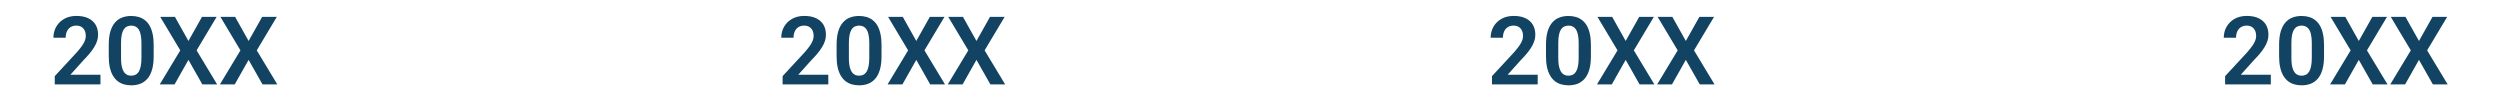 <svg width="948" height="40" viewBox="0 0 948 40" fill="none" xmlns="http://www.w3.org/2000/svg">
<path d="M38.093 28.344V32H20.761V28.871L29.075 19.889C29.942 18.904 30.628 18.049 31.132 17.322C31.636 16.596 31.993 15.94 32.204 15.354C32.427 14.756 32.538 14.188 32.538 13.648C32.538 12.863 32.397 12.178 32.116 11.592C31.835 10.994 31.425 10.531 30.886 10.203C30.358 9.875 29.708 9.711 28.934 9.711C28.079 9.711 27.346 9.91 26.737 10.309C26.14 10.695 25.682 11.234 25.366 11.926C25.061 12.617 24.909 13.408 24.909 14.299H20.251C20.251 12.787 20.602 11.41 21.305 10.168C22.009 8.914 23.016 7.912 24.329 7.162C25.641 6.412 27.2 6.037 29.005 6.037C30.762 6.037 32.251 6.33 33.47 6.916C34.688 7.49 35.614 8.311 36.247 9.377C36.88 10.443 37.196 11.715 37.196 13.191C37.196 14.012 37.061 14.82 36.792 15.617C36.522 16.414 36.141 17.205 35.649 17.99C35.169 18.764 34.595 19.549 33.927 20.346C33.259 21.143 32.514 21.957 31.694 22.789L26.702 28.344H38.093ZM58.272 17.006V21.312C58.272 23.281 58.073 24.963 57.675 26.357C57.276 27.752 56.702 28.895 55.952 29.785C55.202 30.664 54.306 31.314 53.263 31.736C52.22 32.147 51.059 32.352 49.782 32.352C48.763 32.352 47.813 32.223 46.934 31.965C46.056 31.695 45.264 31.285 44.561 30.734C43.87 30.172 43.272 29.457 42.768 28.59C42.276 27.723 41.895 26.686 41.626 25.479C41.368 24.271 41.239 22.883 41.239 21.312V17.006C41.239 15.037 41.438 13.361 41.837 11.979C42.247 10.596 42.827 9.465 43.577 8.586C44.327 7.707 45.224 7.068 46.266 6.67C47.309 6.26 48.47 6.055 49.747 6.055C50.778 6.055 51.727 6.184 52.595 6.441C53.474 6.699 54.259 7.104 54.95 7.654C55.653 8.193 56.251 8.896 56.743 9.764C57.235 10.619 57.61 11.65 57.868 12.857C58.138 14.053 58.272 15.435 58.272 17.006ZM53.632 21.945V16.355C53.632 15.371 53.573 14.516 53.456 13.789C53.35 13.051 53.192 12.424 52.981 11.908C52.77 11.393 52.507 10.977 52.19 10.66C51.874 10.332 51.511 10.092 51.1 9.939C50.69 9.787 50.239 9.711 49.747 9.711C49.138 9.711 48.593 9.834 48.112 10.08C47.632 10.315 47.227 10.69 46.899 11.205C46.571 11.721 46.319 12.406 46.143 13.262C45.979 14.105 45.897 15.137 45.897 16.355V21.945C45.897 22.93 45.95 23.791 46.056 24.529C46.173 25.268 46.337 25.9 46.548 26.428C46.77 26.955 47.034 27.389 47.339 27.729C47.655 28.057 48.018 28.303 48.428 28.467C48.839 28.619 49.29 28.695 49.782 28.695C50.403 28.695 50.948 28.572 51.417 28.326C51.897 28.08 52.302 27.693 52.63 27.166C52.958 26.627 53.204 25.93 53.368 25.074C53.544 24.207 53.632 23.164 53.632 21.945ZM66.341 6.406L71.456 15.529L76.589 6.406H82.143L74.55 19.098L82.337 32H76.729L71.456 22.701L66.2 32H60.575L68.362 19.098L60.768 6.406H66.341ZM89.157 6.406L94.272 15.529L99.405 6.406H104.96L97.366 19.098L105.153 32H99.546L94.272 22.701L89.016 32H83.391L91.178 19.098L83.585 6.406H89.157Z" fill="#124362"/>
<path d="M314.093 28.344V32H296.761V28.871L305.075 19.889C305.942 18.904 306.628 18.049 307.132 17.322C307.636 16.596 307.993 15.94 308.204 15.354C308.427 14.756 308.538 14.188 308.538 13.648C308.538 12.863 308.397 12.178 308.116 11.592C307.835 10.994 307.425 10.531 306.886 10.203C306.358 9.875 305.708 9.711 304.934 9.711C304.079 9.711 303.347 9.91 302.737 10.309C302.139 10.695 301.682 11.234 301.366 11.926C301.061 12.617 300.909 13.408 300.909 14.299H296.251C296.251 12.787 296.602 11.41 297.305 10.168C298.009 8.914 299.016 7.912 300.329 7.162C301.641 6.412 303.2 6.037 305.005 6.037C306.763 6.037 308.251 6.33 309.47 6.916C310.688 7.49 311.614 8.311 312.247 9.377C312.88 10.443 313.196 11.715 313.196 13.191C313.196 14.012 313.061 14.82 312.792 15.617C312.522 16.414 312.141 17.205 311.649 17.99C311.169 18.764 310.595 19.549 309.927 20.346C309.259 21.143 308.514 21.957 307.694 22.789L302.702 28.344H314.093ZM334.272 17.006V21.312C334.272 23.281 334.073 24.963 333.675 26.357C333.276 27.752 332.702 28.895 331.952 29.785C331.202 30.664 330.305 31.314 329.263 31.736C328.22 32.147 327.059 32.352 325.782 32.352C324.763 32.352 323.813 32.223 322.934 31.965C322.055 31.695 321.264 31.285 320.561 30.734C319.87 30.172 319.272 29.457 318.768 28.59C318.276 27.723 317.895 26.686 317.626 25.479C317.368 24.271 317.239 22.883 317.239 21.312V17.006C317.239 15.037 317.438 13.361 317.837 11.979C318.247 10.596 318.827 9.465 319.577 8.586C320.327 7.707 321.223 7.068 322.266 6.67C323.309 6.26 324.47 6.055 325.747 6.055C326.778 6.055 327.727 6.184 328.595 6.441C329.473 6.699 330.259 7.104 330.95 7.654C331.653 8.193 332.251 8.896 332.743 9.764C333.235 10.619 333.61 11.65 333.868 12.857C334.138 14.053 334.272 15.435 334.272 17.006ZM329.632 21.945V16.355C329.632 15.371 329.573 14.516 329.456 13.789C329.35 13.051 329.192 12.424 328.981 11.908C328.77 11.393 328.507 10.977 328.19 10.66C327.874 10.332 327.511 10.092 327.1 9.939C326.69 9.787 326.239 9.711 325.747 9.711C325.138 9.711 324.593 9.834 324.112 10.08C323.632 10.315 323.227 10.69 322.899 11.205C322.571 11.721 322.319 12.406 322.143 13.262C321.979 14.105 321.897 15.137 321.897 16.355V21.945C321.897 22.93 321.95 23.791 322.055 24.529C322.173 25.268 322.337 25.9 322.548 26.428C322.77 26.955 323.034 27.389 323.339 27.729C323.655 28.057 324.018 28.303 324.429 28.467C324.839 28.619 325.29 28.695 325.782 28.695C326.403 28.695 326.948 28.572 327.417 28.326C327.897 28.08 328.302 27.693 328.63 27.166C328.958 26.627 329.204 25.93 329.368 25.074C329.544 24.207 329.632 23.164 329.632 21.945ZM342.341 6.406L347.456 15.529L352.589 6.406H358.143L350.55 19.098L358.337 32H352.729L347.456 22.701L342.2 32H336.575L344.362 19.098L336.768 6.406H342.341ZM365.157 6.406L370.272 15.529L375.405 6.406H380.96L373.366 19.098L381.153 32H375.546L370.272 22.701L365.016 32H359.391L367.179 19.098L359.585 6.406H365.157Z" fill="#124362"/>
<path d="M583.093 28.344V32H565.761V28.871L574.075 19.889C574.942 18.904 575.628 18.049 576.132 17.322C576.636 16.596 576.993 15.94 577.204 15.354C577.427 14.756 577.538 14.188 577.538 13.648C577.538 12.863 577.397 12.178 577.116 11.592C576.835 10.994 576.425 10.531 575.886 10.203C575.358 9.875 574.708 9.711 573.934 9.711C573.079 9.711 572.347 9.91 571.737 10.309C571.139 10.695 570.682 11.234 570.366 11.926C570.061 12.617 569.909 13.408 569.909 14.299H565.251C565.251 12.787 565.602 11.41 566.305 10.168C567.009 8.914 568.016 7.912 569.329 7.162C570.641 6.412 572.2 6.037 574.005 6.037C575.763 6.037 577.251 6.33 578.47 6.916C579.688 7.49 580.614 8.311 581.247 9.377C581.88 10.443 582.196 11.715 582.196 13.191C582.196 14.012 582.061 14.82 581.792 15.617C581.522 16.414 581.141 17.205 580.649 17.99C580.169 18.764 579.595 19.549 578.927 20.346C578.259 21.143 577.514 21.957 576.694 22.789L571.702 28.344H583.093ZM603.272 17.006V21.312C603.272 23.281 603.073 24.963 602.675 26.357C602.276 27.752 601.702 28.895 600.952 29.785C600.202 30.664 599.305 31.314 598.263 31.736C597.22 32.147 596.059 32.352 594.782 32.352C593.763 32.352 592.813 32.223 591.934 31.965C591.055 31.695 590.264 31.285 589.561 30.734C588.87 30.172 588.272 29.457 587.768 28.59C587.276 27.723 586.895 26.686 586.626 25.479C586.368 24.271 586.239 22.883 586.239 21.312V17.006C586.239 15.037 586.438 13.361 586.837 11.979C587.247 10.596 587.827 9.465 588.577 8.586C589.327 7.707 590.223 7.068 591.266 6.67C592.309 6.26 593.47 6.055 594.747 6.055C595.778 6.055 596.727 6.184 597.595 6.441C598.473 6.699 599.259 7.104 599.95 7.654C600.653 8.193 601.251 8.896 601.743 9.764C602.235 10.619 602.61 11.65 602.868 12.857C603.138 14.053 603.272 15.435 603.272 17.006ZM598.632 21.945V16.355C598.632 15.371 598.573 14.516 598.456 13.789C598.35 13.051 598.192 12.424 597.981 11.908C597.77 11.393 597.507 10.977 597.19 10.66C596.874 10.332 596.511 10.092 596.1 9.939C595.69 9.787 595.239 9.711 594.747 9.711C594.138 9.711 593.593 9.834 593.112 10.08C592.632 10.315 592.227 10.69 591.899 11.205C591.571 11.721 591.319 12.406 591.143 13.262C590.979 14.105 590.897 15.137 590.897 16.355V21.945C590.897 22.93 590.95 23.791 591.055 24.529C591.173 25.268 591.337 25.9 591.548 26.428C591.77 26.955 592.034 27.389 592.339 27.729C592.655 28.057 593.018 28.303 593.429 28.467C593.839 28.619 594.29 28.695 594.782 28.695C595.403 28.695 595.948 28.572 596.417 28.326C596.897 28.08 597.302 27.693 597.63 27.166C597.958 26.627 598.204 25.93 598.368 25.074C598.544 24.207 598.632 23.164 598.632 21.945ZM611.341 6.406L616.456 15.529L621.589 6.406H627.143L619.55 19.098L627.337 32H621.729L616.456 22.701L611.2 32H605.575L613.362 19.098L605.768 6.406H611.341ZM634.157 6.406L639.272 15.529L644.405 6.406H649.96L642.366 19.098L650.153 32H644.546L639.272 22.701L634.016 32H628.391L636.179 19.098L628.585 6.406H634.157Z" fill="#124362"/>
<path d="M861.093 28.344V32H843.761V28.871L852.075 19.889C852.942 18.904 853.628 18.049 854.132 17.322C854.636 16.596 854.993 15.94 855.204 15.354C855.427 14.756 855.538 14.188 855.538 13.648C855.538 12.863 855.397 12.178 855.116 11.592C854.835 10.994 854.425 10.531 853.886 10.203C853.358 9.875 852.708 9.711 851.934 9.711C851.079 9.711 850.347 9.91 849.737 10.309C849.139 10.695 848.682 11.234 848.366 11.926C848.061 12.617 847.909 13.408 847.909 14.299H843.251C843.251 12.787 843.602 11.41 844.305 10.168C845.009 8.914 846.016 7.912 847.329 7.162C848.641 6.412 850.2 6.037 852.005 6.037C853.763 6.037 855.251 6.33 856.47 6.916C857.688 7.49 858.614 8.311 859.247 9.377C859.88 10.443 860.196 11.715 860.196 13.191C860.196 14.012 860.061 14.82 859.792 15.617C859.522 16.414 859.141 17.205 858.649 17.99C858.169 18.764 857.595 19.549 856.927 20.346C856.259 21.143 855.514 21.957 854.694 22.789L849.702 28.344H861.093ZM881.272 17.006V21.312C881.272 23.281 881.073 24.963 880.675 26.357C880.276 27.752 879.702 28.895 878.952 29.785C878.202 30.664 877.305 31.314 876.263 31.736C875.22 32.147 874.059 32.352 872.782 32.352C871.763 32.352 870.813 32.223 869.934 31.965C869.055 31.695 868.264 31.285 867.561 30.734C866.87 30.172 866.272 29.457 865.768 28.59C865.276 27.723 864.895 26.686 864.626 25.479C864.368 24.271 864.239 22.883 864.239 21.312V17.006C864.239 15.037 864.438 13.361 864.837 11.979C865.247 10.596 865.827 9.465 866.577 8.586C867.327 7.707 868.223 7.068 869.266 6.67C870.309 6.26 871.47 6.055 872.747 6.055C873.778 6.055 874.727 6.184 875.595 6.441C876.473 6.699 877.259 7.104 877.95 7.654C878.653 8.193 879.251 8.896 879.743 9.764C880.235 10.619 880.61 11.65 880.868 12.857C881.138 14.053 881.272 15.435 881.272 17.006ZM876.632 21.945V16.355C876.632 15.371 876.573 14.516 876.456 13.789C876.35 13.051 876.192 12.424 875.981 11.908C875.77 11.393 875.507 10.977 875.19 10.66C874.874 10.332 874.511 10.092 874.1 9.939C873.69 9.787 873.239 9.711 872.747 9.711C872.138 9.711 871.593 9.834 871.112 10.08C870.632 10.315 870.227 10.69 869.899 11.205C869.571 11.721 869.319 12.406 869.143 13.262C868.979 14.105 868.897 15.137 868.897 16.355V21.945C868.897 22.93 868.95 23.791 869.055 24.529C869.173 25.268 869.337 25.9 869.548 26.428C869.77 26.955 870.034 27.389 870.339 27.729C870.655 28.057 871.018 28.303 871.429 28.467C871.839 28.619 872.29 28.695 872.782 28.695C873.403 28.695 873.948 28.572 874.417 28.326C874.897 28.08 875.302 27.693 875.63 27.166C875.958 26.627 876.204 25.93 876.368 25.074C876.544 24.207 876.632 23.164 876.632 21.945ZM889.341 6.406L894.456 15.529L899.589 6.406H905.143L897.55 19.098L905.337 32H899.729L894.456 22.701L889.2 32H883.575L891.362 19.098L883.768 6.406H889.341ZM912.157 6.406L917.272 15.529L922.405 6.406H927.96L920.366 19.098L928.153 32H922.546L917.272 22.701L912.016 32H906.391L914.179 19.098L906.585 6.406H912.157Z" fill="#124362"/>
</svg>
